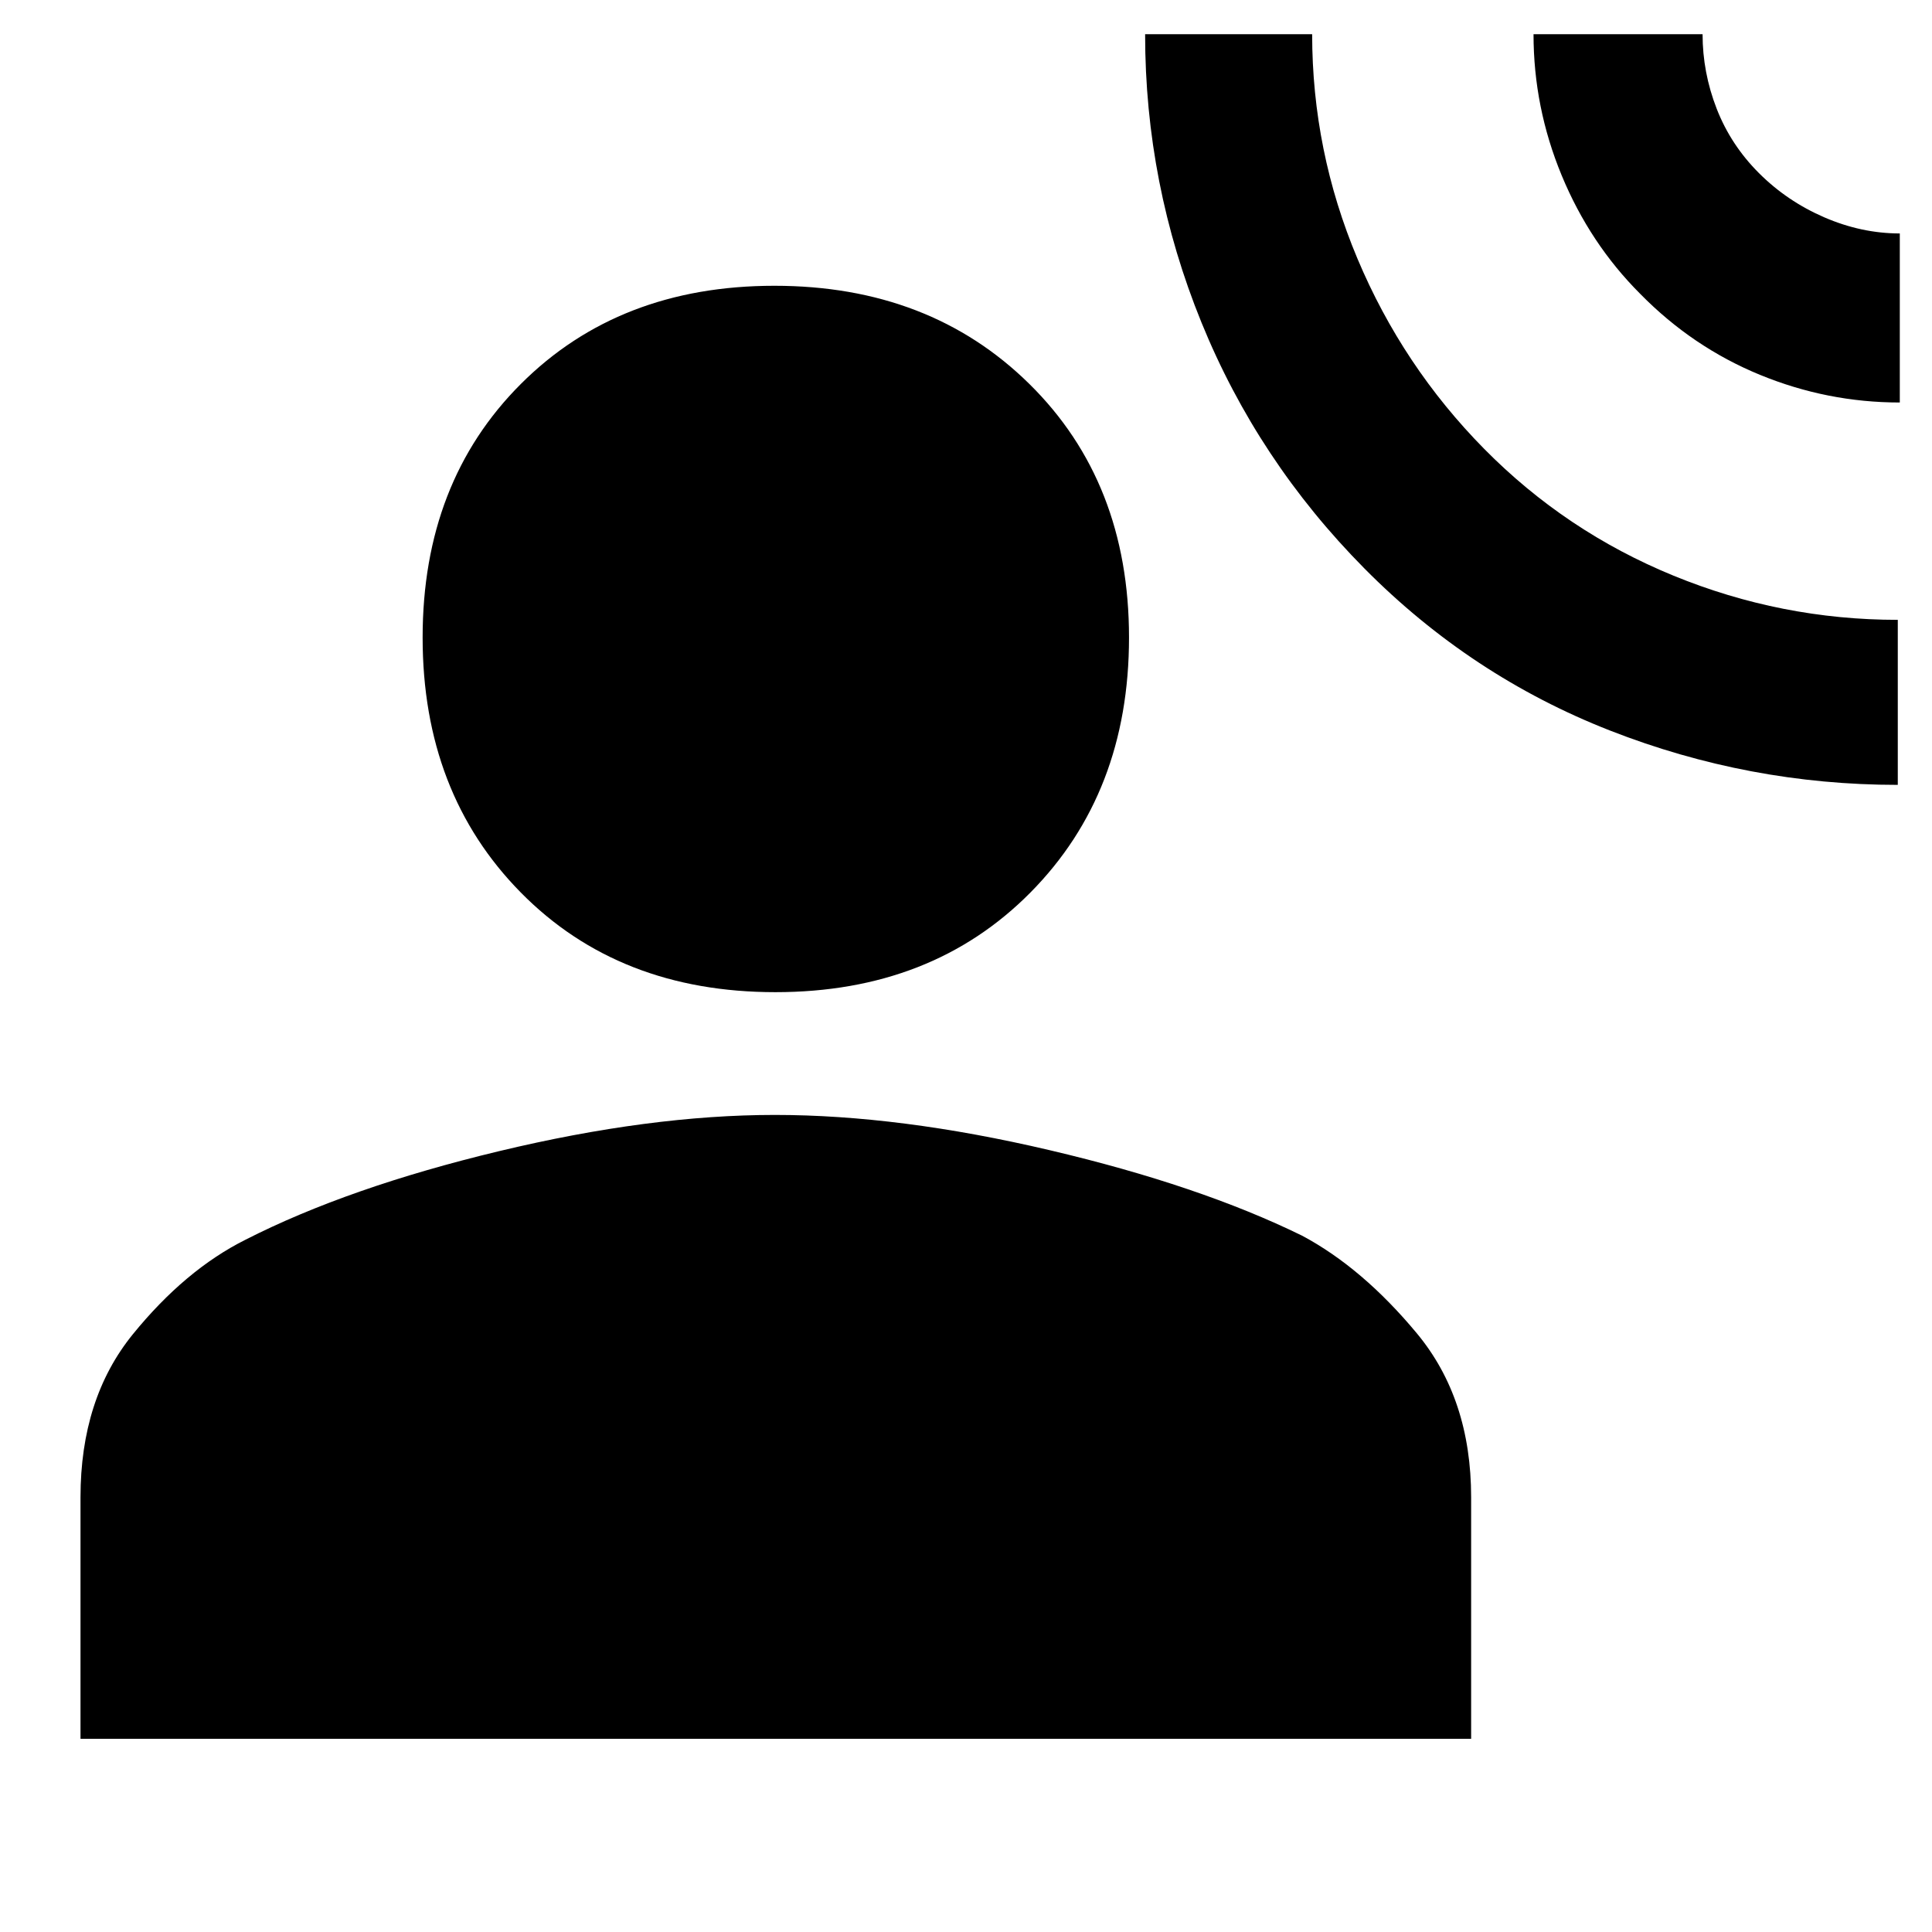 <svg xmlns="http://www.w3.org/2000/svg" width="48" height="48" viewBox="0 -960 960 960"><path d="M943-570q-74 0-143-27t-122-80.5q-53-53.5-81-122.26-28-68.77-28-143.24h83q0 58 22.5 111.5t62.99 94.55q40.49 41.05 94.07 63Q885.14-652 943-652v82Zm1-190q-36 0-69.5-13.75Q841-787.51 815-814q-25-25-39-58.82T762-943h84q0 19 7 37t21 32q14 14 32.5 22t37.5 8v84ZM385.3-467q-77.71 0-126.5-49.5Q210-566 210-643.2q0-77.21 48.8-126 48.79-48.8 126-48.8 77.2 0 126.7 48.8 49.5 48.79 49.5 126 0 77.2-49 126.7T385.3-467ZM40-96v-120q0-49 26-81t56-47q51-26 126-44t137-18q62 0 136.5 17.5T647-346q30 16 57 48.5t27 81.5v120H40Z"/></svg>